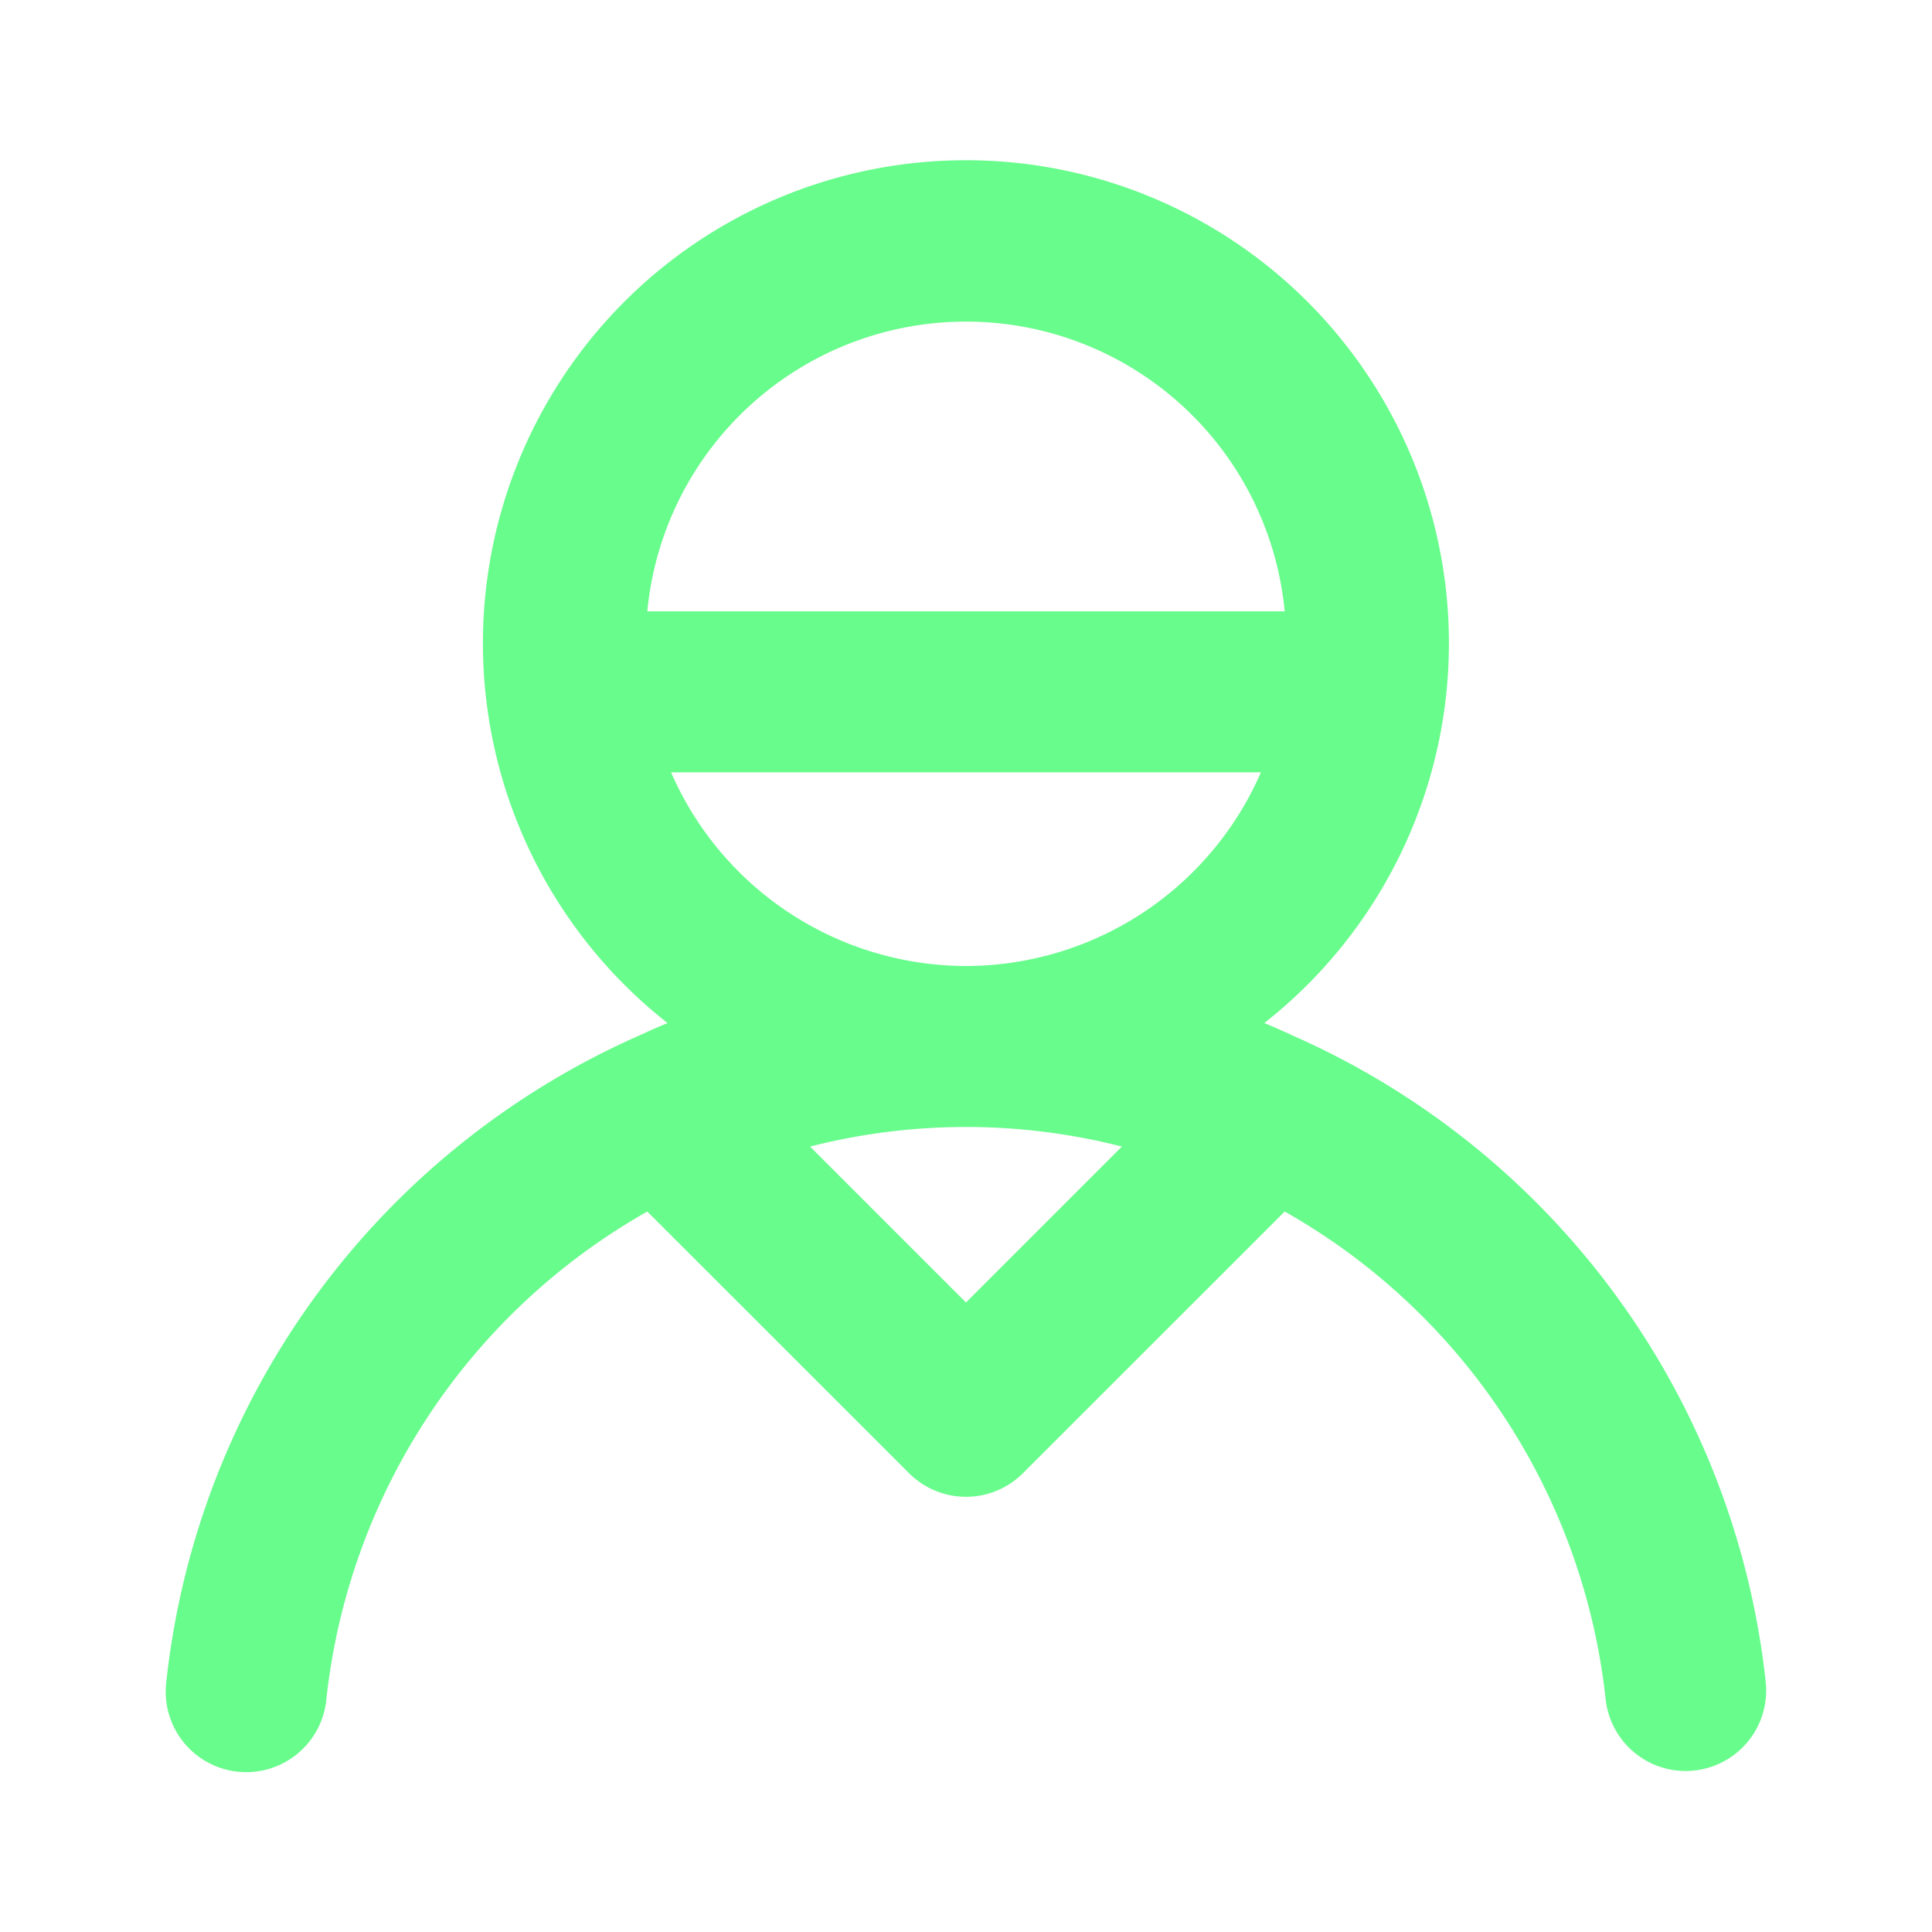 <svg xmlns="http://www.w3.org/2000/svg" data-name="Layer 1" viewBox="0 0 24 24"><path fill="#68FC8C" d="M16.174,12.916c-.018-.008-.035-.017-.054-.024-.138-.062-.274-.127-.415-.183a6,6,0,1,0-7.412,0c-.141.056-.277.121-.415.183-.019.007-.036.016-.054.024A9.946,9.946,0,0,0,2.066,20.892a1,1,0,1,0,1.988.217,7.945,7.945,0,0,1,3.987-6.059L11.293,18.301a1.0 1,0,0,0,1.414,0L15.959,15.05a7.945,7.945,0,0,1,3.987,6.059A1.0 1,0,0,0,20.938,22a1.048,1.048,0,0,0,.11-.006,1,1,0,0,0,.886-1.103A9.946,9.946,0,0,0,16.174,12.916ZM8.041,7.594a3.977,3.977,0,0,1,7.918,0ZM12,16.18l-1.937-1.937a7.834,7.834,0,0,1,3.874,0ZM12,12A4.003,4.003,0,0,1,8.336,9.594h7.328A4.003,4.003,0,0,1,12,12Z"/></svg>